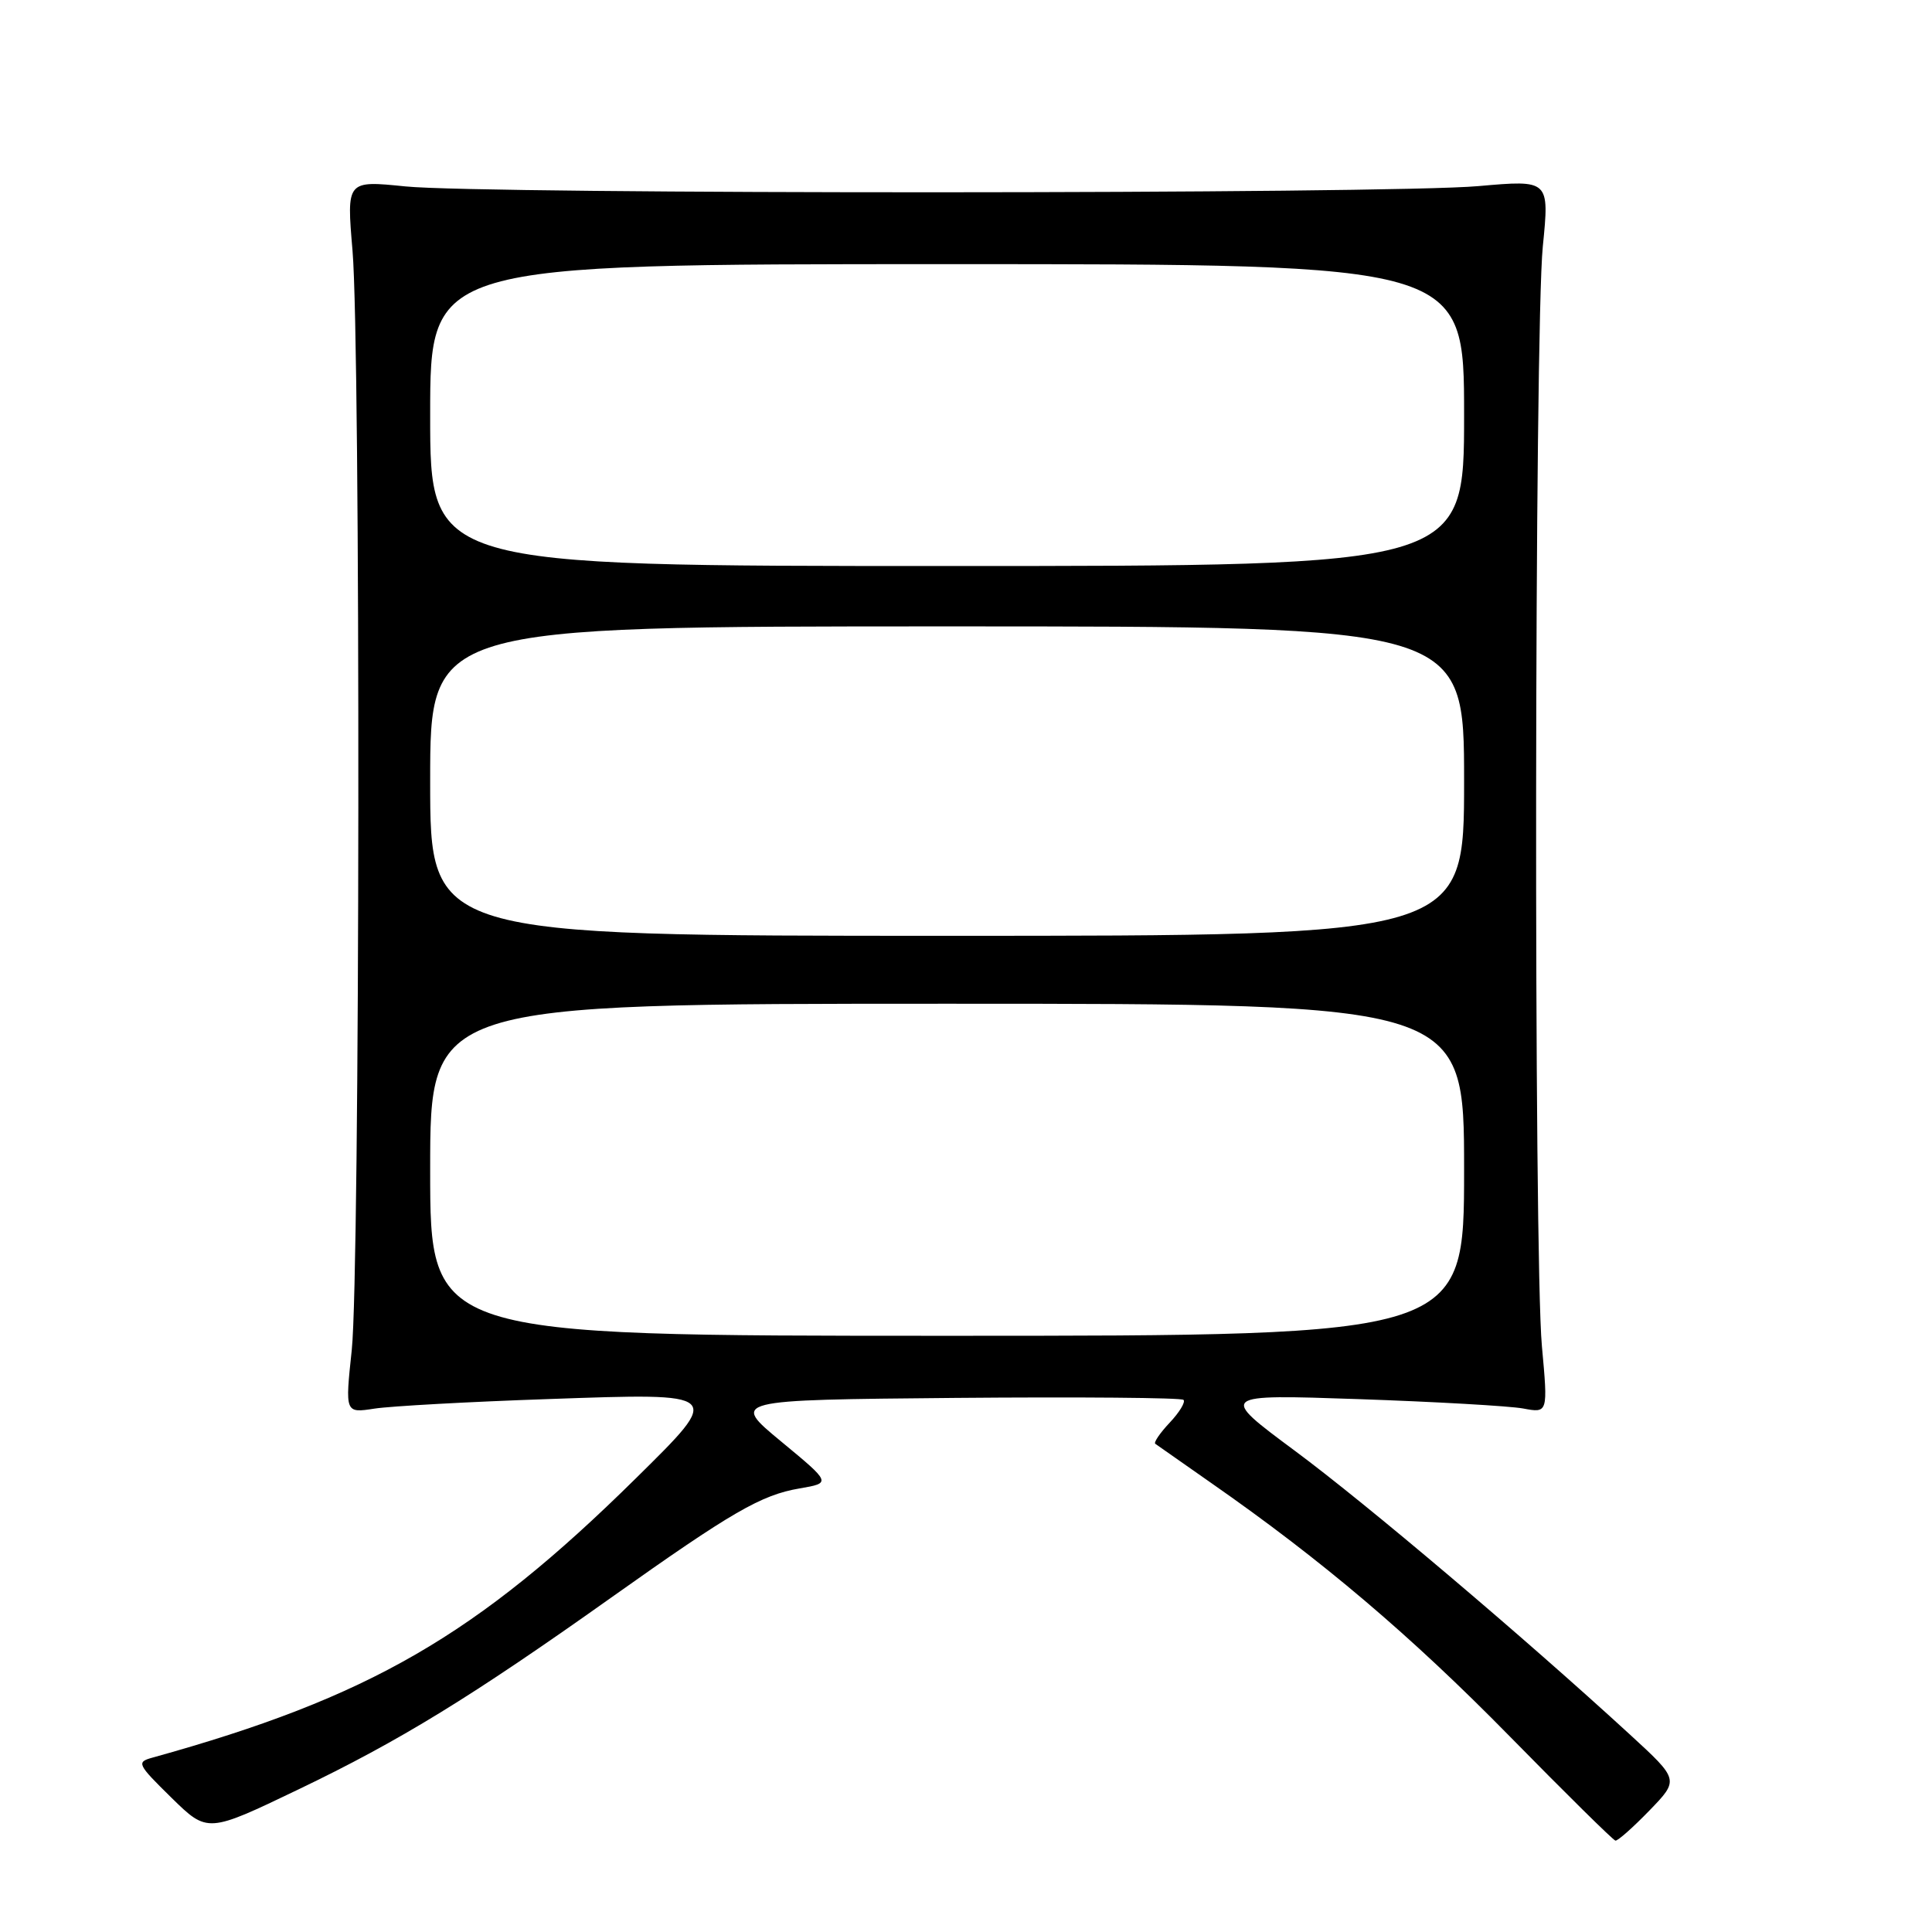 <?xml version="1.0" encoding="UTF-8" standalone="no"?>
<!DOCTYPE svg PUBLIC "-//W3C//DTD SVG 1.1//EN" "http://www.w3.org/Graphics/SVG/1.1/DTD/svg11.dtd" >
<svg xmlns="http://www.w3.org/2000/svg" xmlns:xlink="http://www.w3.org/1999/xlink" version="1.1" viewBox="0 0 256 256">
 <g >
 <path fill="currentColor"
d=" M 218.55 239.91 C 222.50 235.83 222.50 235.83 216.00 229.86 C 201.80 216.83 181.14 199.33 171.58 192.24 C 161.50 184.76 161.50 184.76 180.00 185.39 C 190.18 185.74 199.99 186.30 201.81 186.63 C 205.12 187.25 205.12 187.25 204.31 178.37 C 203.22 166.43 203.32 43.80 204.43 32.66 C 205.31 23.83 205.31 23.83 195.90 24.66 C 183.93 25.73 64.08 25.76 53.71 24.70 C 45.92 23.91 45.92 23.91 46.71 33.20 C 47.80 45.98 47.71 168.52 46.61 178.88 C 45.72 187.25 45.72 187.25 49.61 186.65 C 51.75 186.32 62.16 185.74 72.75 185.38 C 95.91 184.57 95.81 184.48 84.25 195.89 C 63.14 216.72 48.92 224.93 20.22 232.89 C 18.05 233.49 18.17 233.74 22.72 238.21 C 27.50 242.89 27.50 242.89 39.56 237.10 C 52.96 230.67 62.44 224.86 81.00 211.68 C 96.99 200.33 100.85 198.09 105.97 197.22 C 110.15 196.50 110.15 196.50 103.50 191.00 C 96.85 185.50 96.85 185.50 126.58 185.23 C 142.93 185.09 156.54 185.20 156.82 185.49 C 157.11 185.77 156.29 187.13 155.00 188.50 C 153.71 189.87 152.85 191.13 153.08 191.31 C 153.31 191.48 156.65 193.82 160.50 196.51 C 175.18 206.74 186.96 216.74 200.00 230.03 C 207.43 237.60 213.75 243.84 214.05 243.89 C 214.35 243.95 216.37 242.16 218.55 239.91 Z  M 57.00 155.00 C 57.00 133.00 57.00 133.00 125.50 133.00 C 194.00 133.00 194.00 133.00 194.00 155.00 C 194.00 177.00 194.00 177.00 125.50 177.00 C 57.00 177.00 57.00 177.00 57.00 155.00 Z  M 57.00 103.50 C 57.00 83.00 57.00 83.00 125.50 83.00 C 194.00 83.00 194.00 83.00 194.00 103.50 C 194.00 124.00 194.00 124.00 125.50 124.00 C 57.00 124.00 57.00 124.00 57.00 103.50 Z  M 57.00 55.00 C 57.00 35.00 57.00 35.00 125.50 35.00 C 194.00 35.00 194.00 35.00 194.00 55.00 C 194.00 75.00 194.00 75.00 125.50 75.00 C 57.00 75.00 57.00 75.00 57.00 55.00 Z "/>
</g>
</svg>